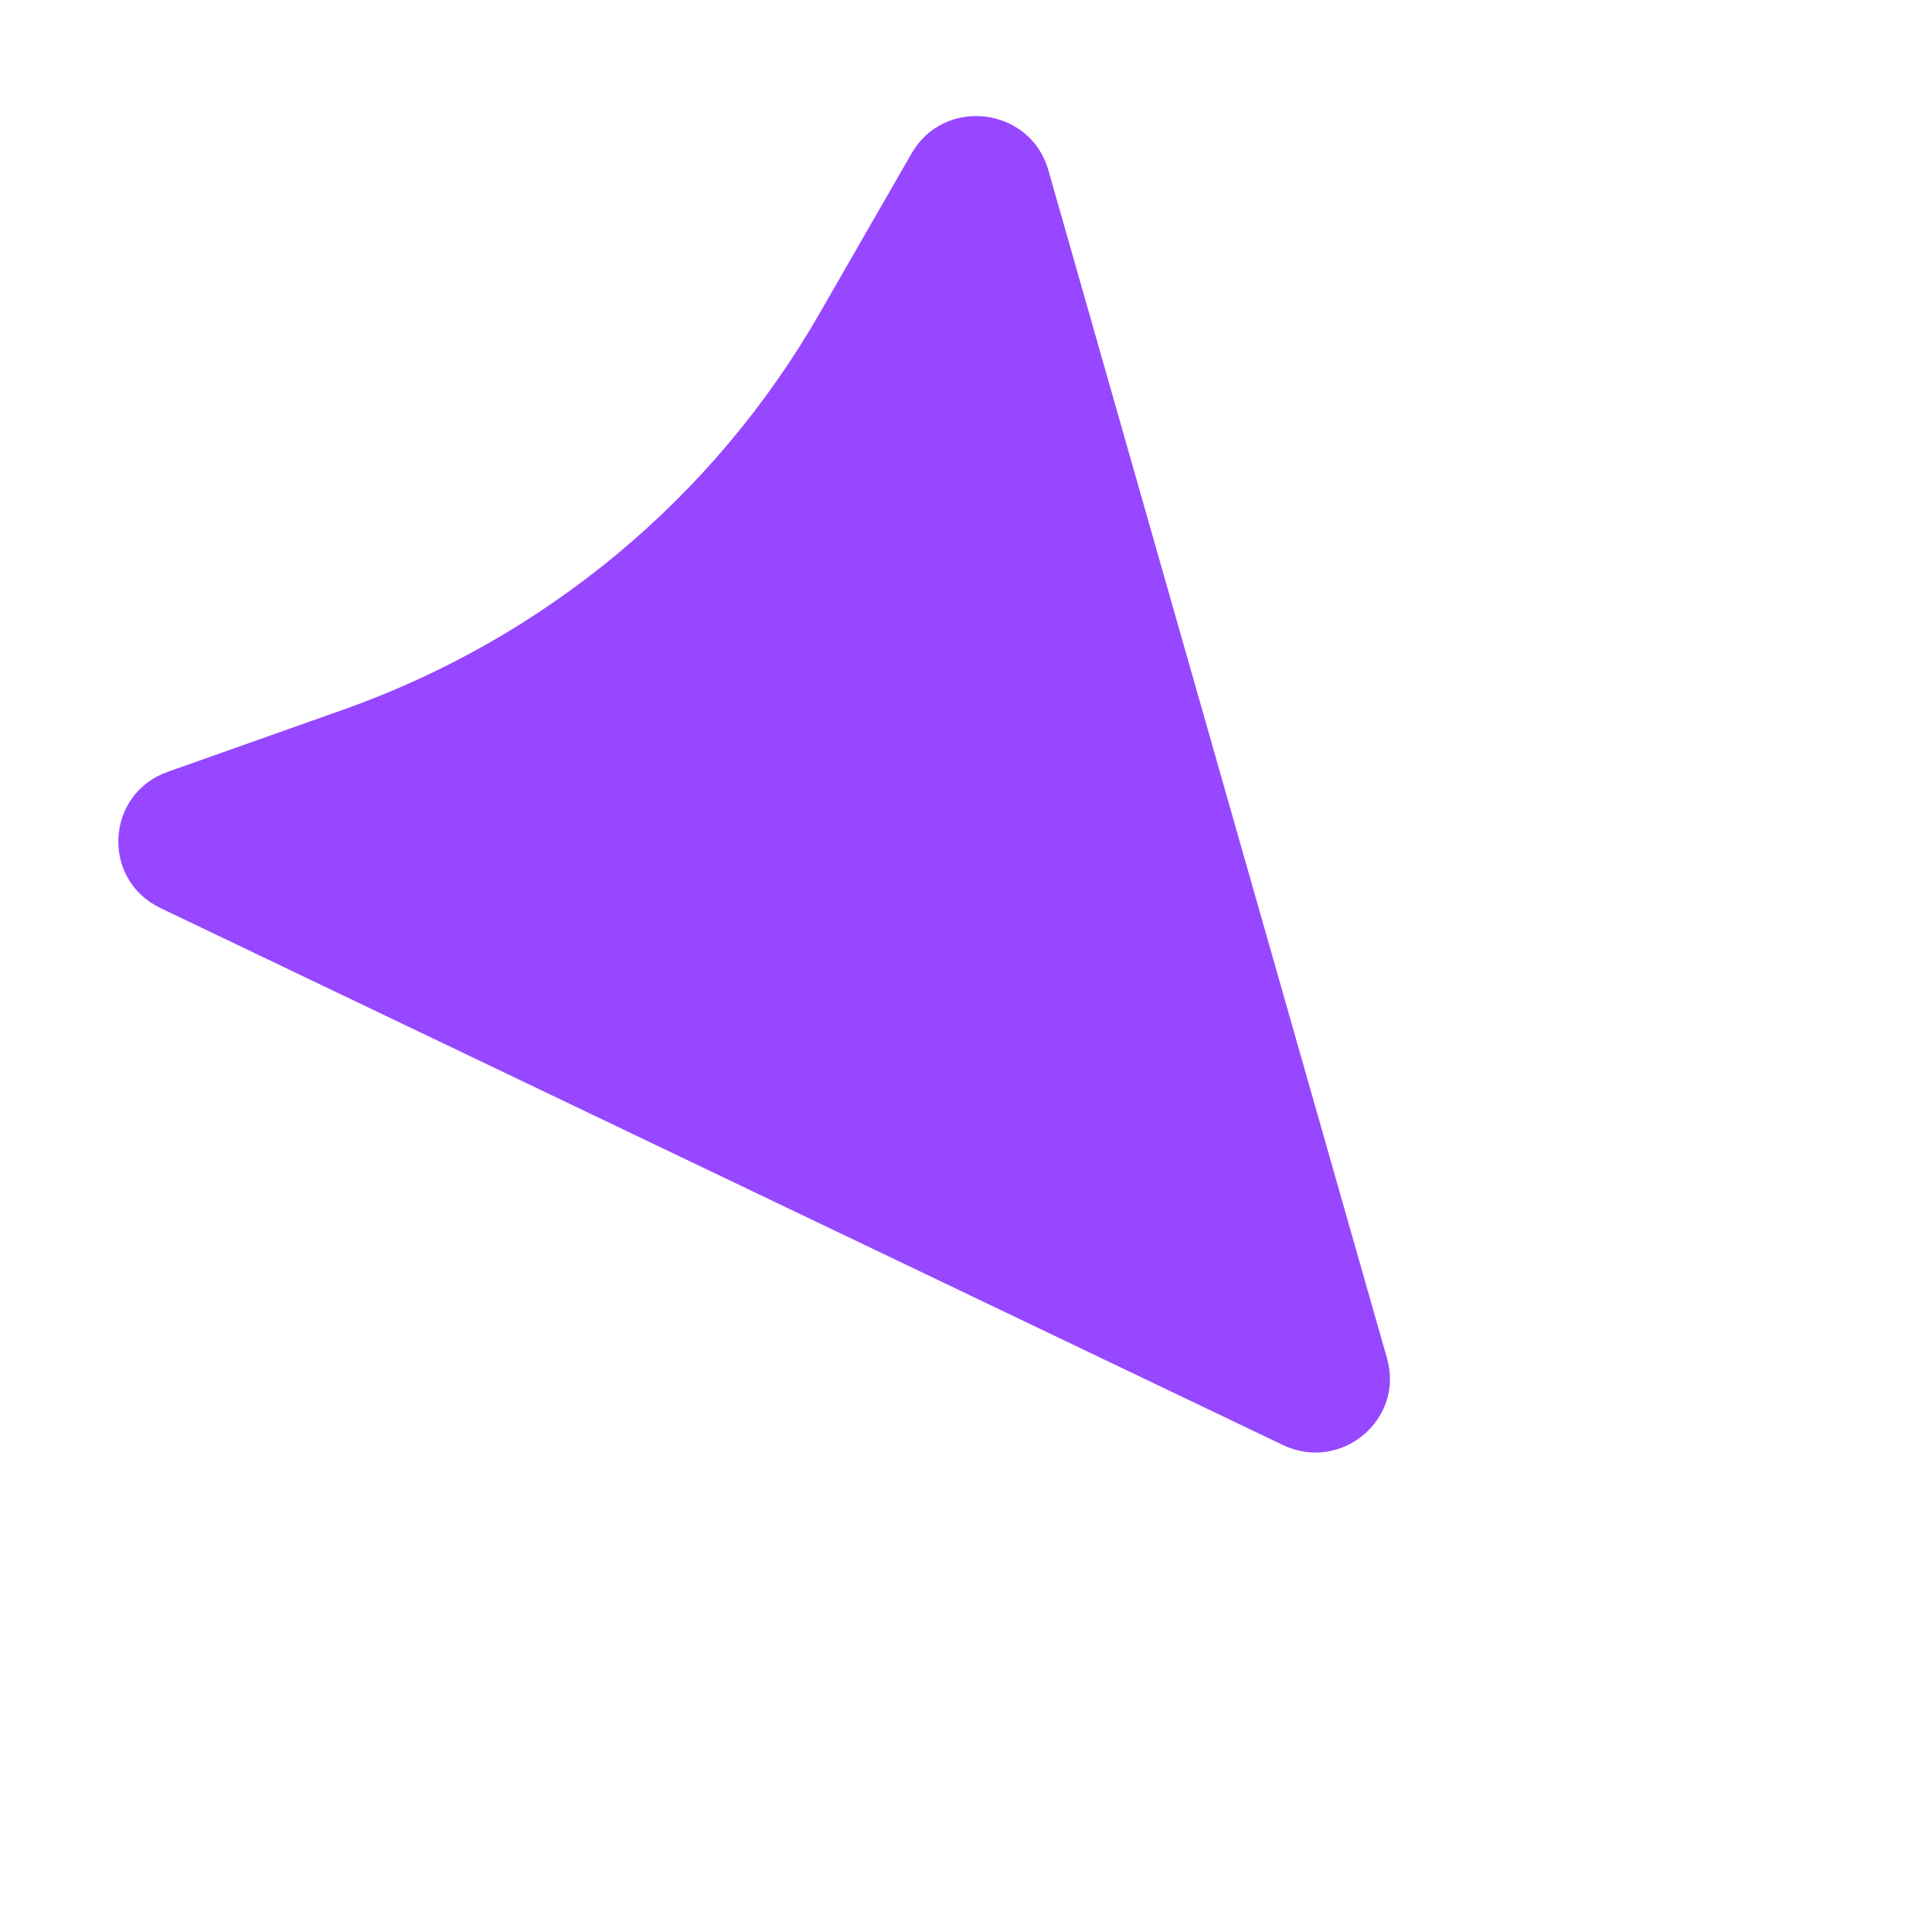<svg width="26" height="26" viewBox="0 0 26 26" fill="none" xmlns="http://www.w3.org/2000/svg">
<g id="Cursor">
<path id="Cursor_2" d="M14.108 2.289L18.666 18.28C18.902 19.106 18.044 19.819 17.264 19.446L2.161 12.221C1.358 11.837 1.419 10.684 2.257 10.387L4.624 9.549C7.331 8.589 9.601 6.702 11.024 4.227L12.268 2.064C12.709 1.297 13.865 1.438 14.108 2.289Z" fill="#9747FF"/>
</g>
</svg>
